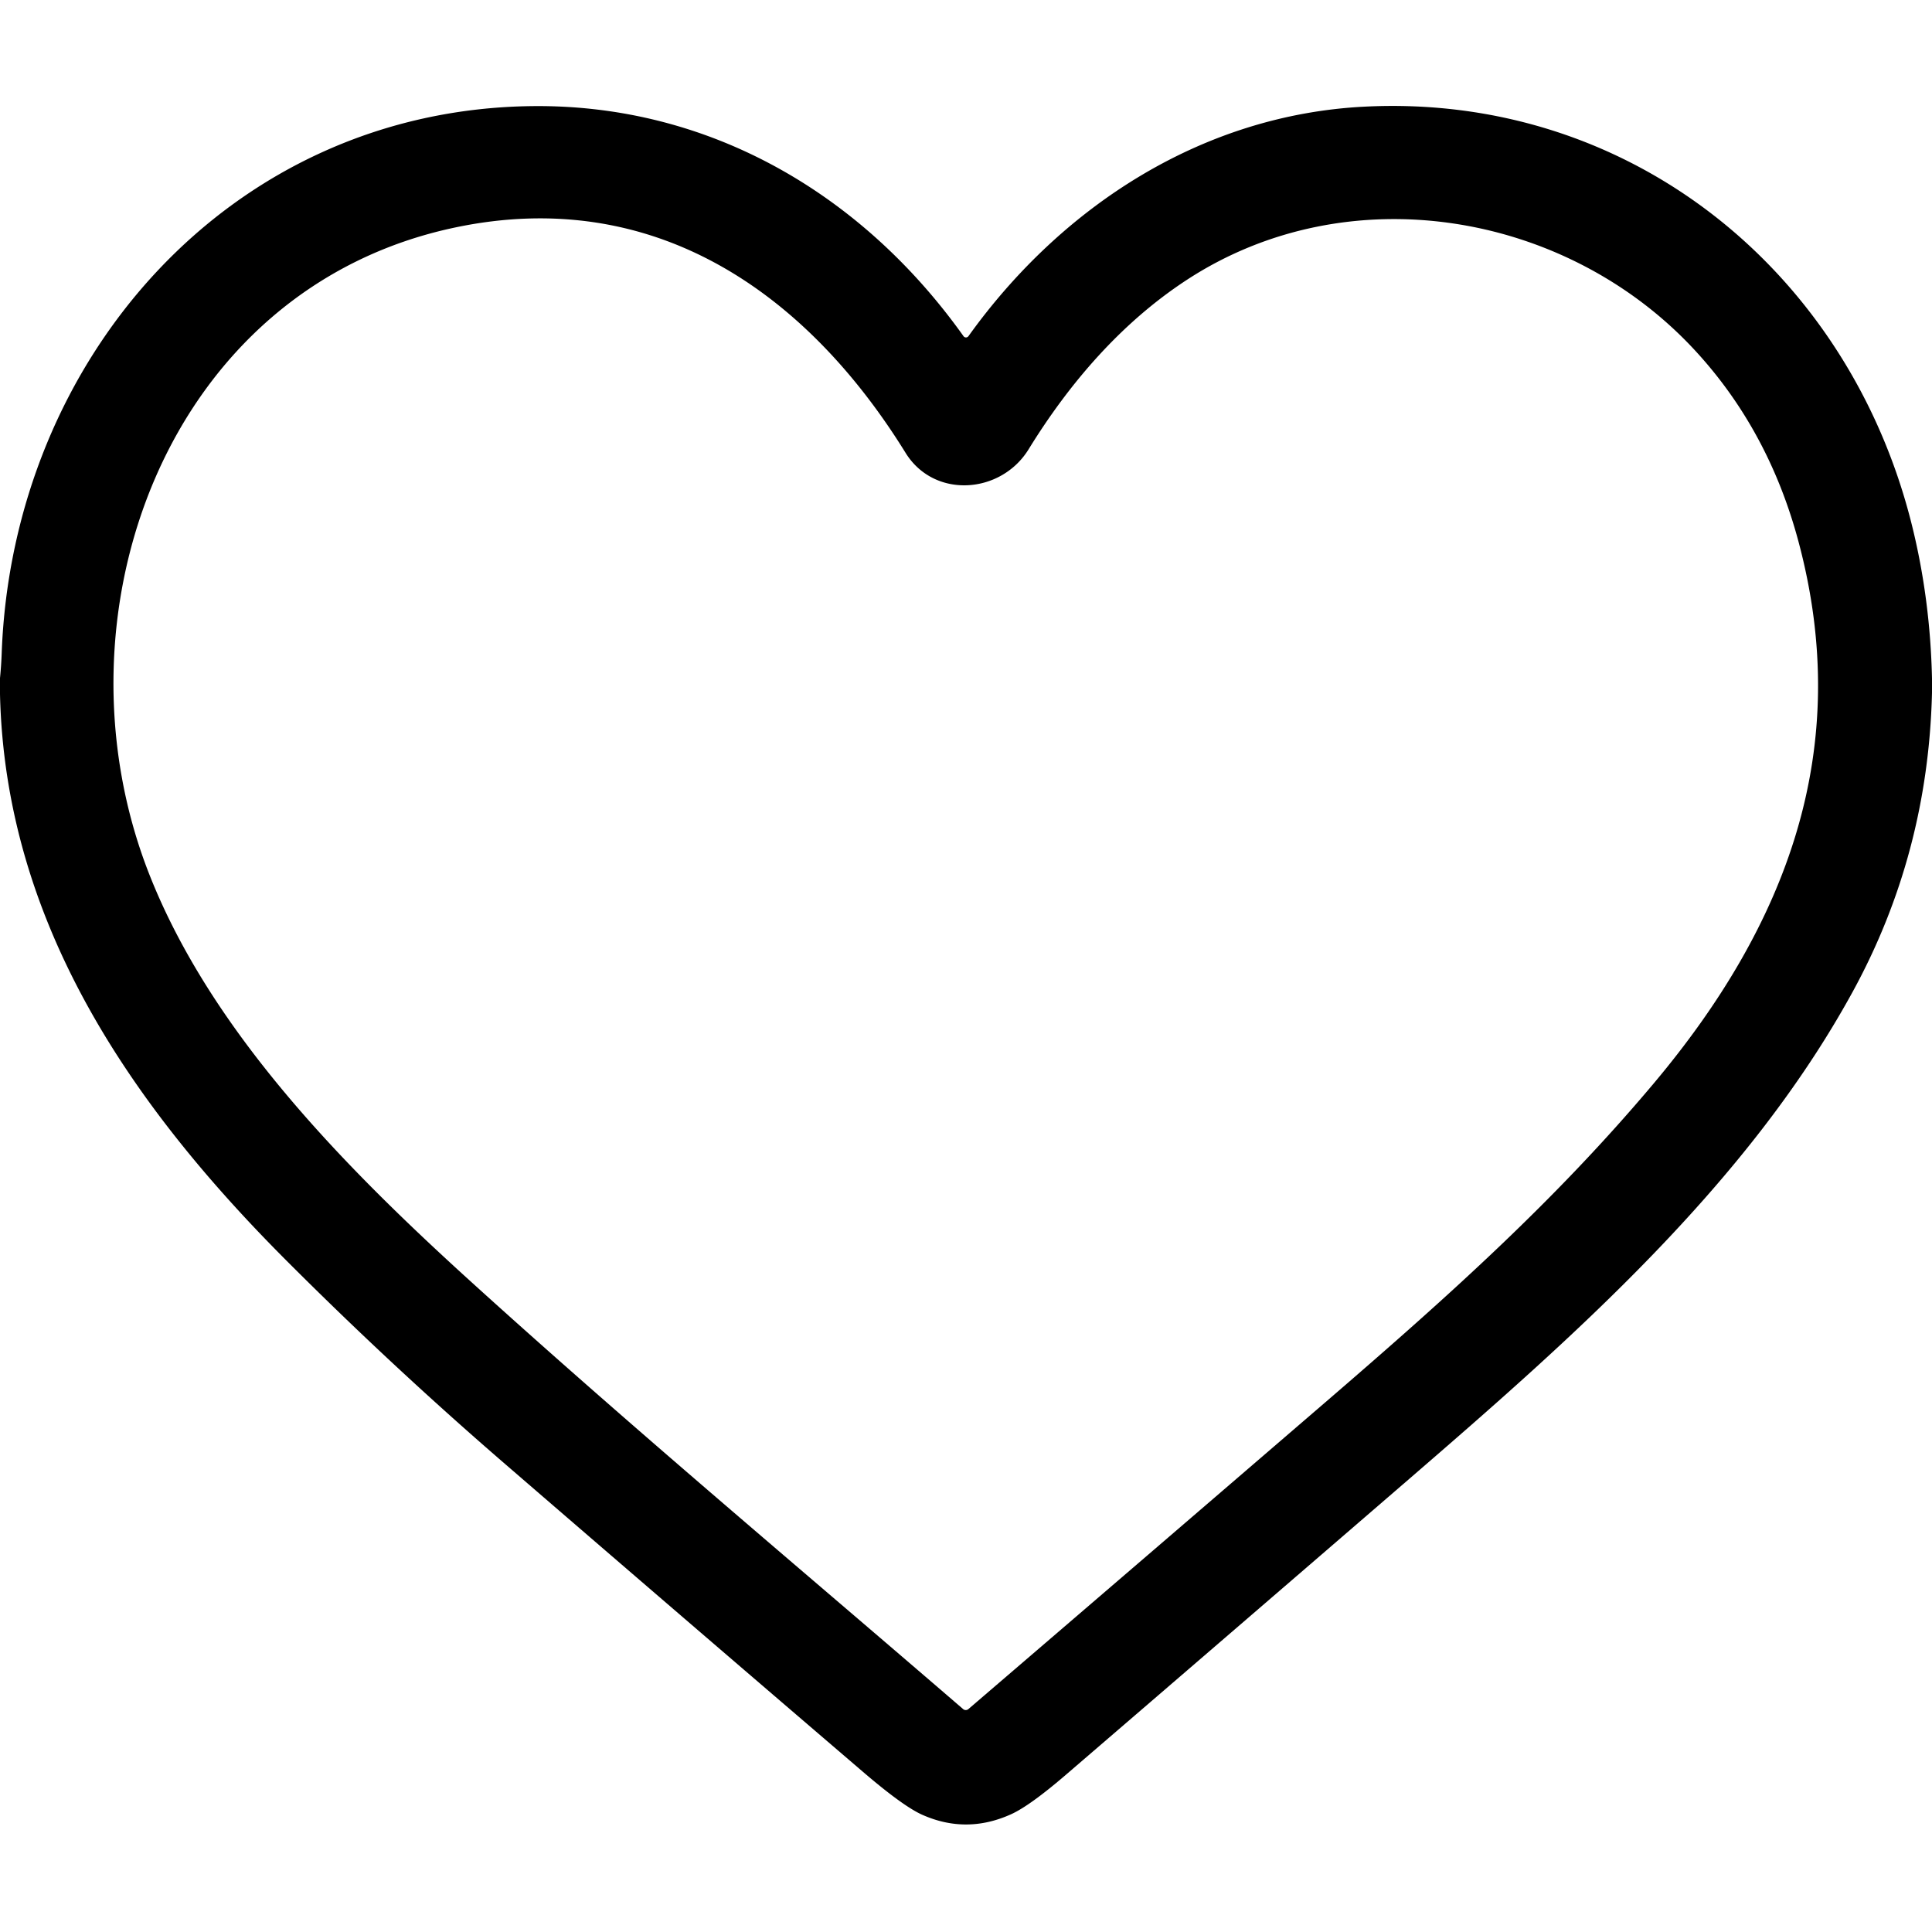 <?xml version="1.0" encoding="UTF-8" standalone="no"?>
<!DOCTYPE svg PUBLIC "-//W3C//DTD SVG 1.1//EN" "http://www.w3.org/Graphics/SVG/1.1/DTD/svg11.dtd">
<svg xmlns="http://www.w3.org/2000/svg" version="1.1" viewBox="0.00 0.00 512.00 512.00">
<path fill="#000000" d="
  M 512.00 179.82
  L 512.00 183.57
  Q 510.97 226.35 490.92 262.94
  C 462.91 314.06 416.76 354.53 372.91 392.40
  Q 327.74 431.40 282.50 470.31
  Q 272.95 478.52 267.98 480.78
  Q 256.15 486.15 244.42 480.94
  Q 239.34 478.68 228.70 469.56
  Q 181.31 428.96 134.08 388.17
  Q 103.93 362.14 75.80 333.96
  C 34.61 292.70 1.38 244.38 0.00 183.94
  L 0.00 179.70
  Q 0.33 176.39 0.45 173.08
  C 3.31 95.10 61.06 28.88 141.32 28.12
  C 188.21 27.68 228.63 51.58 255.34 89.09
  A 0.81 0.80 -44.8 0 0 256.65 89.09
  C 281.34 54.66 318.57 30.47 361.50 28.27
  C 431.75 24.66 489.97 71.74 506.70 139.26
  Q 511.53 158.74 512.00 179.82
  Z
  M 39.52 231.59
  C 56.02 273.60 91.60 309.54 125.09 339.91
  C 167.63 378.49 211.82 415.48 255.23 452.92
  A 1.08 1.07 -44.8 0 0 256.64 452.92
  Q 304.15 412.16 351.17 371.67
  C 384.36 343.09 412.22 318.06 438.19 287.19
  C 473.53 245.17 491.35 198.57 476.61 143.50
  Q 468.65 113.78 448.93 92.58
  C 414.90 56.01 357.17 46.24 314.43 74.23
  C 297.26 85.47 283.46 101.41 272.59 119.07
  C 265.28 130.94 247.59 132.29 239.98 120.00
  C 213.54 77.27 173.15 49.29 120.74 60.26
  C 44.10 76.29 12.65 163.15 39.52 231.59
  Z"
/>
</svg>
